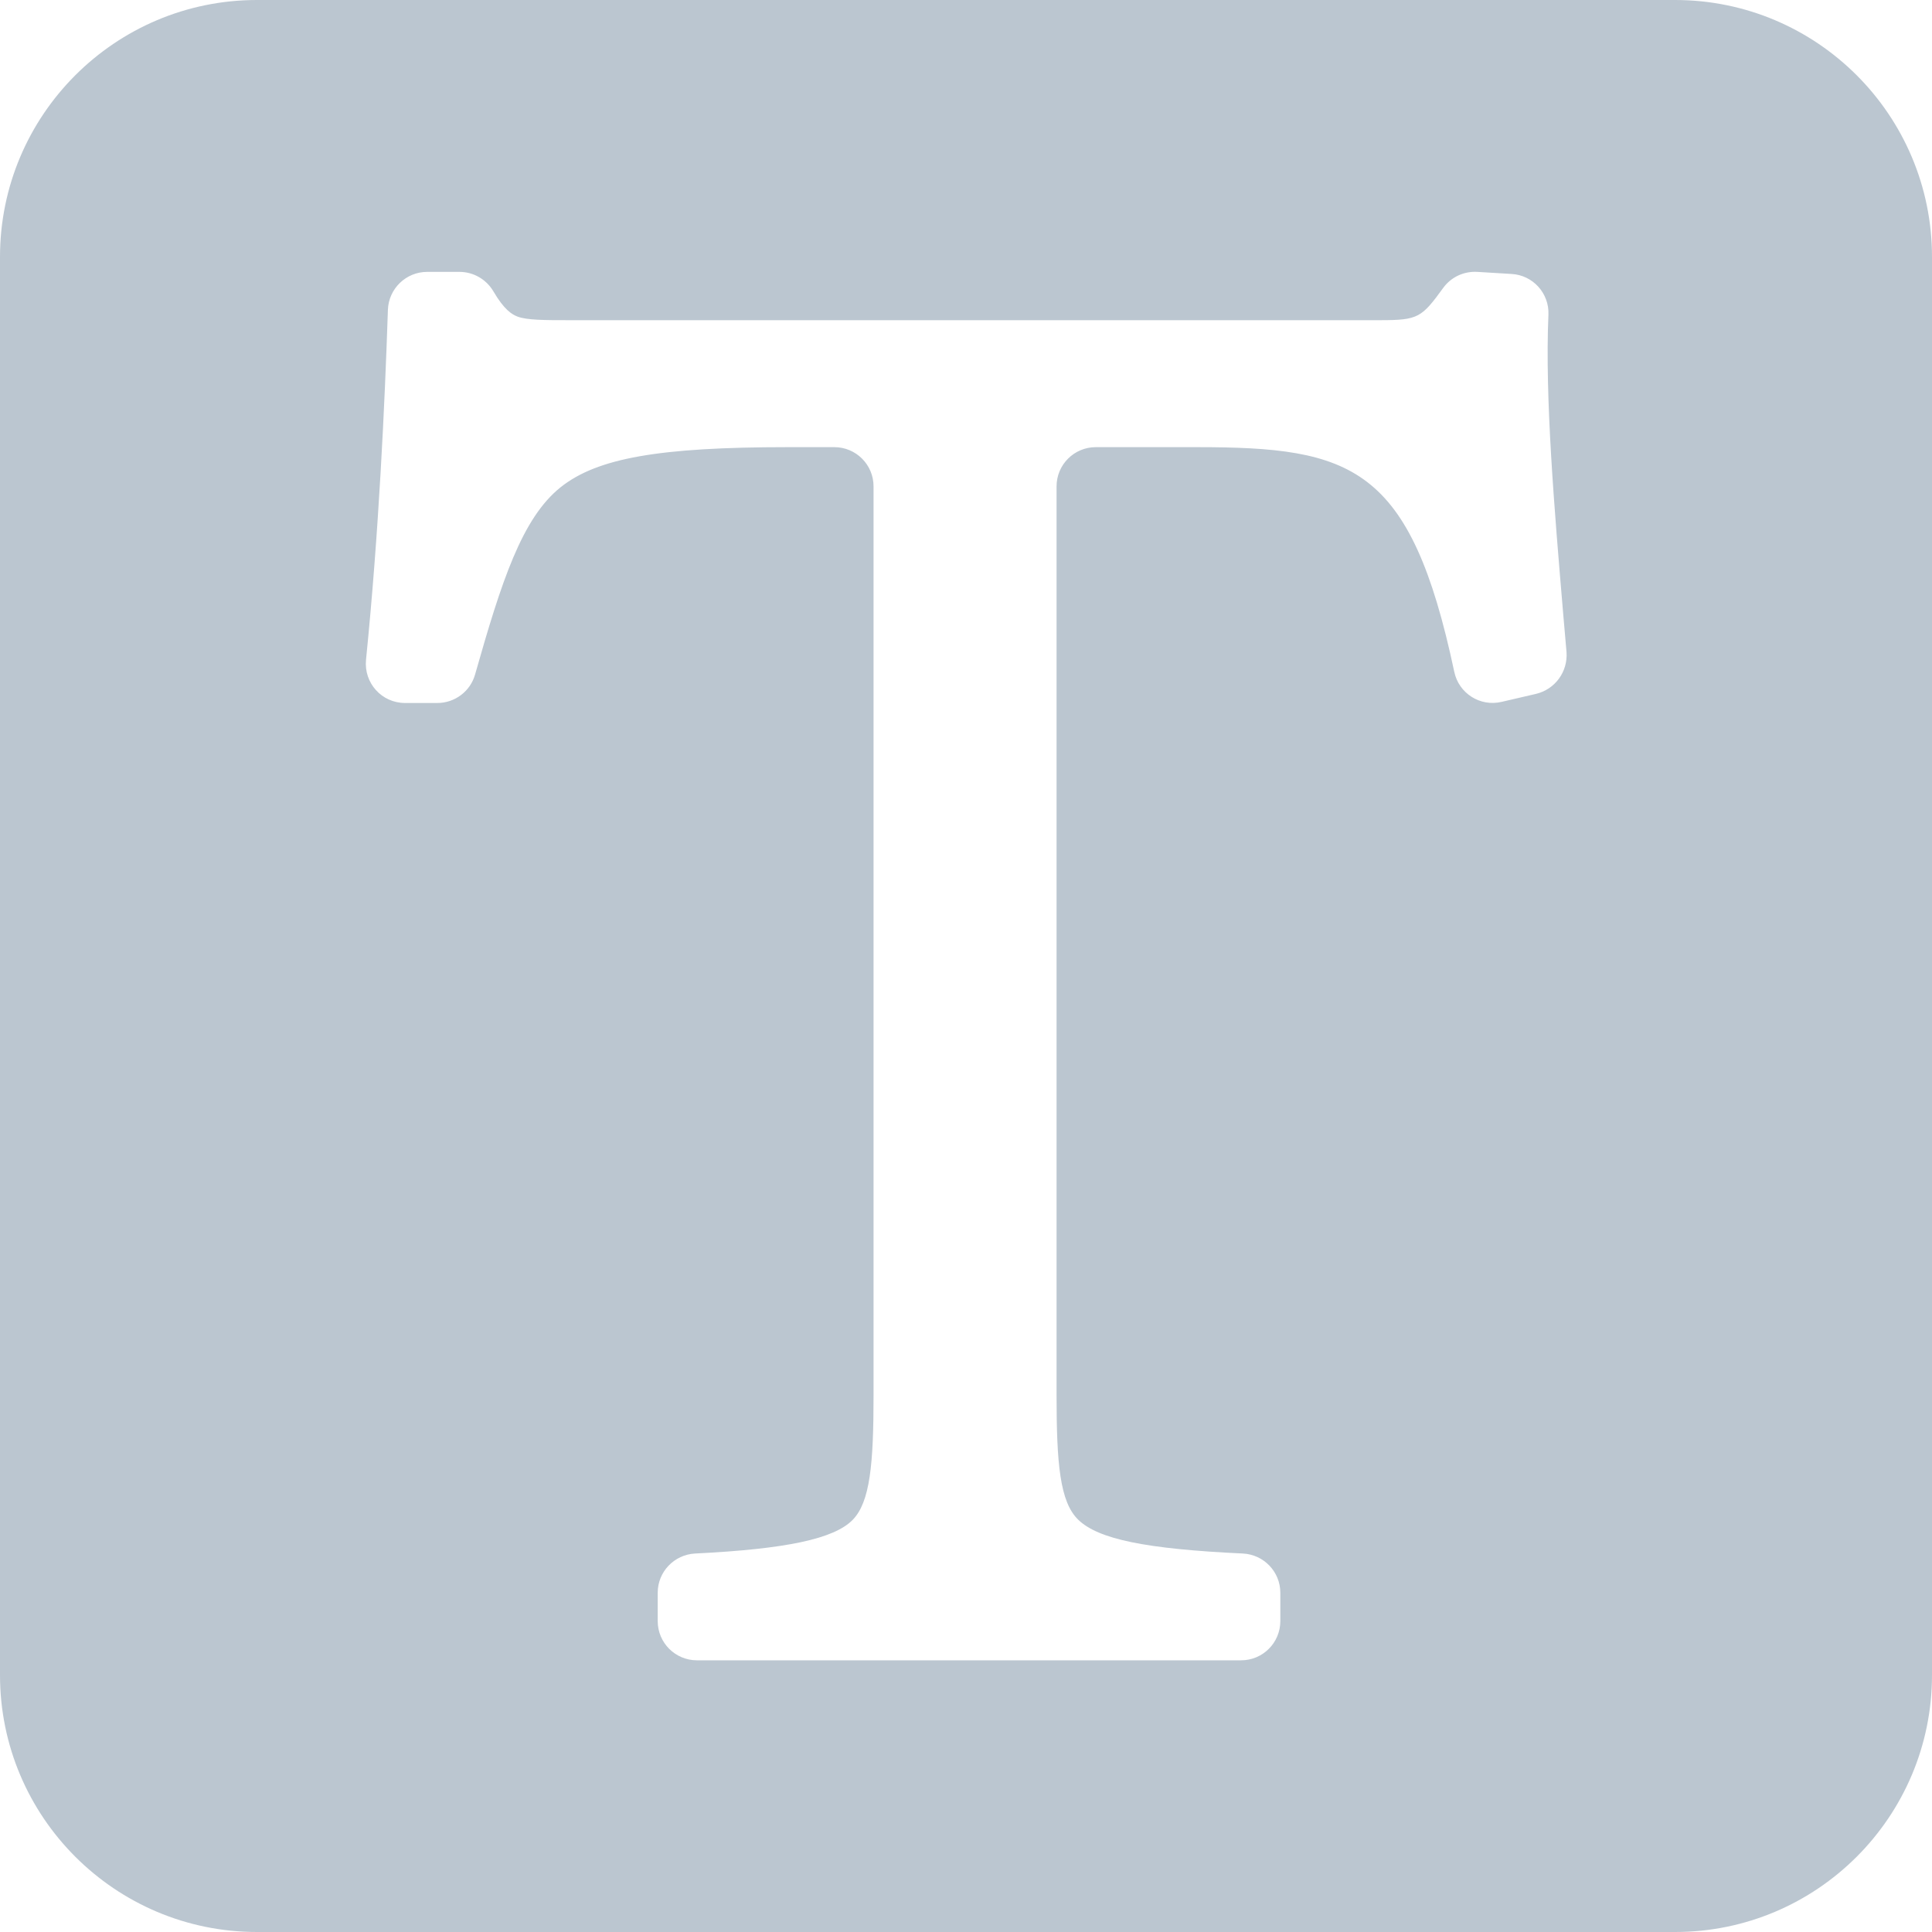 <?xml version="1.0" standalone="no"?><!DOCTYPE svg PUBLIC "-//W3C//DTD SVG 1.1//EN" "http://www.w3.org/Graphics/SVG/1.1/DTD/svg11.dtd"><svg t="1682559644307" class="icon" viewBox="0 0 1024 1024" version="1.1" xmlns="http://www.w3.org/2000/svg" p-id="2582" xmlns:xlink="http://www.w3.org/1999/xlink" width="16" height="16"><path d="M0 136.2v751.6C0 963 61 1024 136.2 1024h751.6c75.2 0 136.2-61 136.2-136.2V136.2C1024 61 963 0 887.8 0H136.2C61 0 0 61 0 136.2z m814 231.6l-18.1 4.2c-11.4 2.7-22.7-4.5-25.1-15.9C747.6 246.8 716.7 237 634.2 237h-53.4c-11.5 0-20.8 9.3-20.8 20.8v481.7c0 36.4 1.8 56.5 11.4 65.9 10.6 10.4 35.9 15.6 87.4 18 11.1 0.6 19.8 9.7 19.8 20.8v15c0 11.5-9.3 20.8-20.8 20.8H369.4c-11.5 0-20.8-9.3-20.8-20.8v-15c0-11.1 8.7-20.2 19.8-20.8 48.6-2.4 73.6-7.8 83.5-17.8 9.3-9.5 11.1-29.7 11.1-66.2V257.8c0-11.5-9.3-20.8-20.8-20.8h-24.6c-68.3 0-101 5.8-120.4 21.2-20.6 16.4-31.4 50-45.4 99.3-2.5 8.9-10.7 15.1-20 15.1h-17.1c-12.4 0-21.9-10.6-20.7-22.9 6.8-67.5 9.9-134.6 11.6-185.5 0.4-11.2 9.6-20.1 20.8-20.1h17.1c7.4 0 14.2 3.9 18 10.3 5.7 9.8 9.9 12.3 12.8 13.4 5 1.9 14.7 1.9 26.9 1.9h430.4c20.2 0 21.9-1.4 33.4-17.2 4.2-5.7 10.9-8.8 18-8.4l18.1 1.1c11.4 0.6 20.1 10.3 19.6 21.6-1.9 43.8 3.1 102.6 7.9 159.4 0.6 6.5 1.1 13 1.7 19.5 0.7 10.4-6.1 19.7-16.3 22.1z" p-id="2583" fill="#bbc6d0"></path></svg>